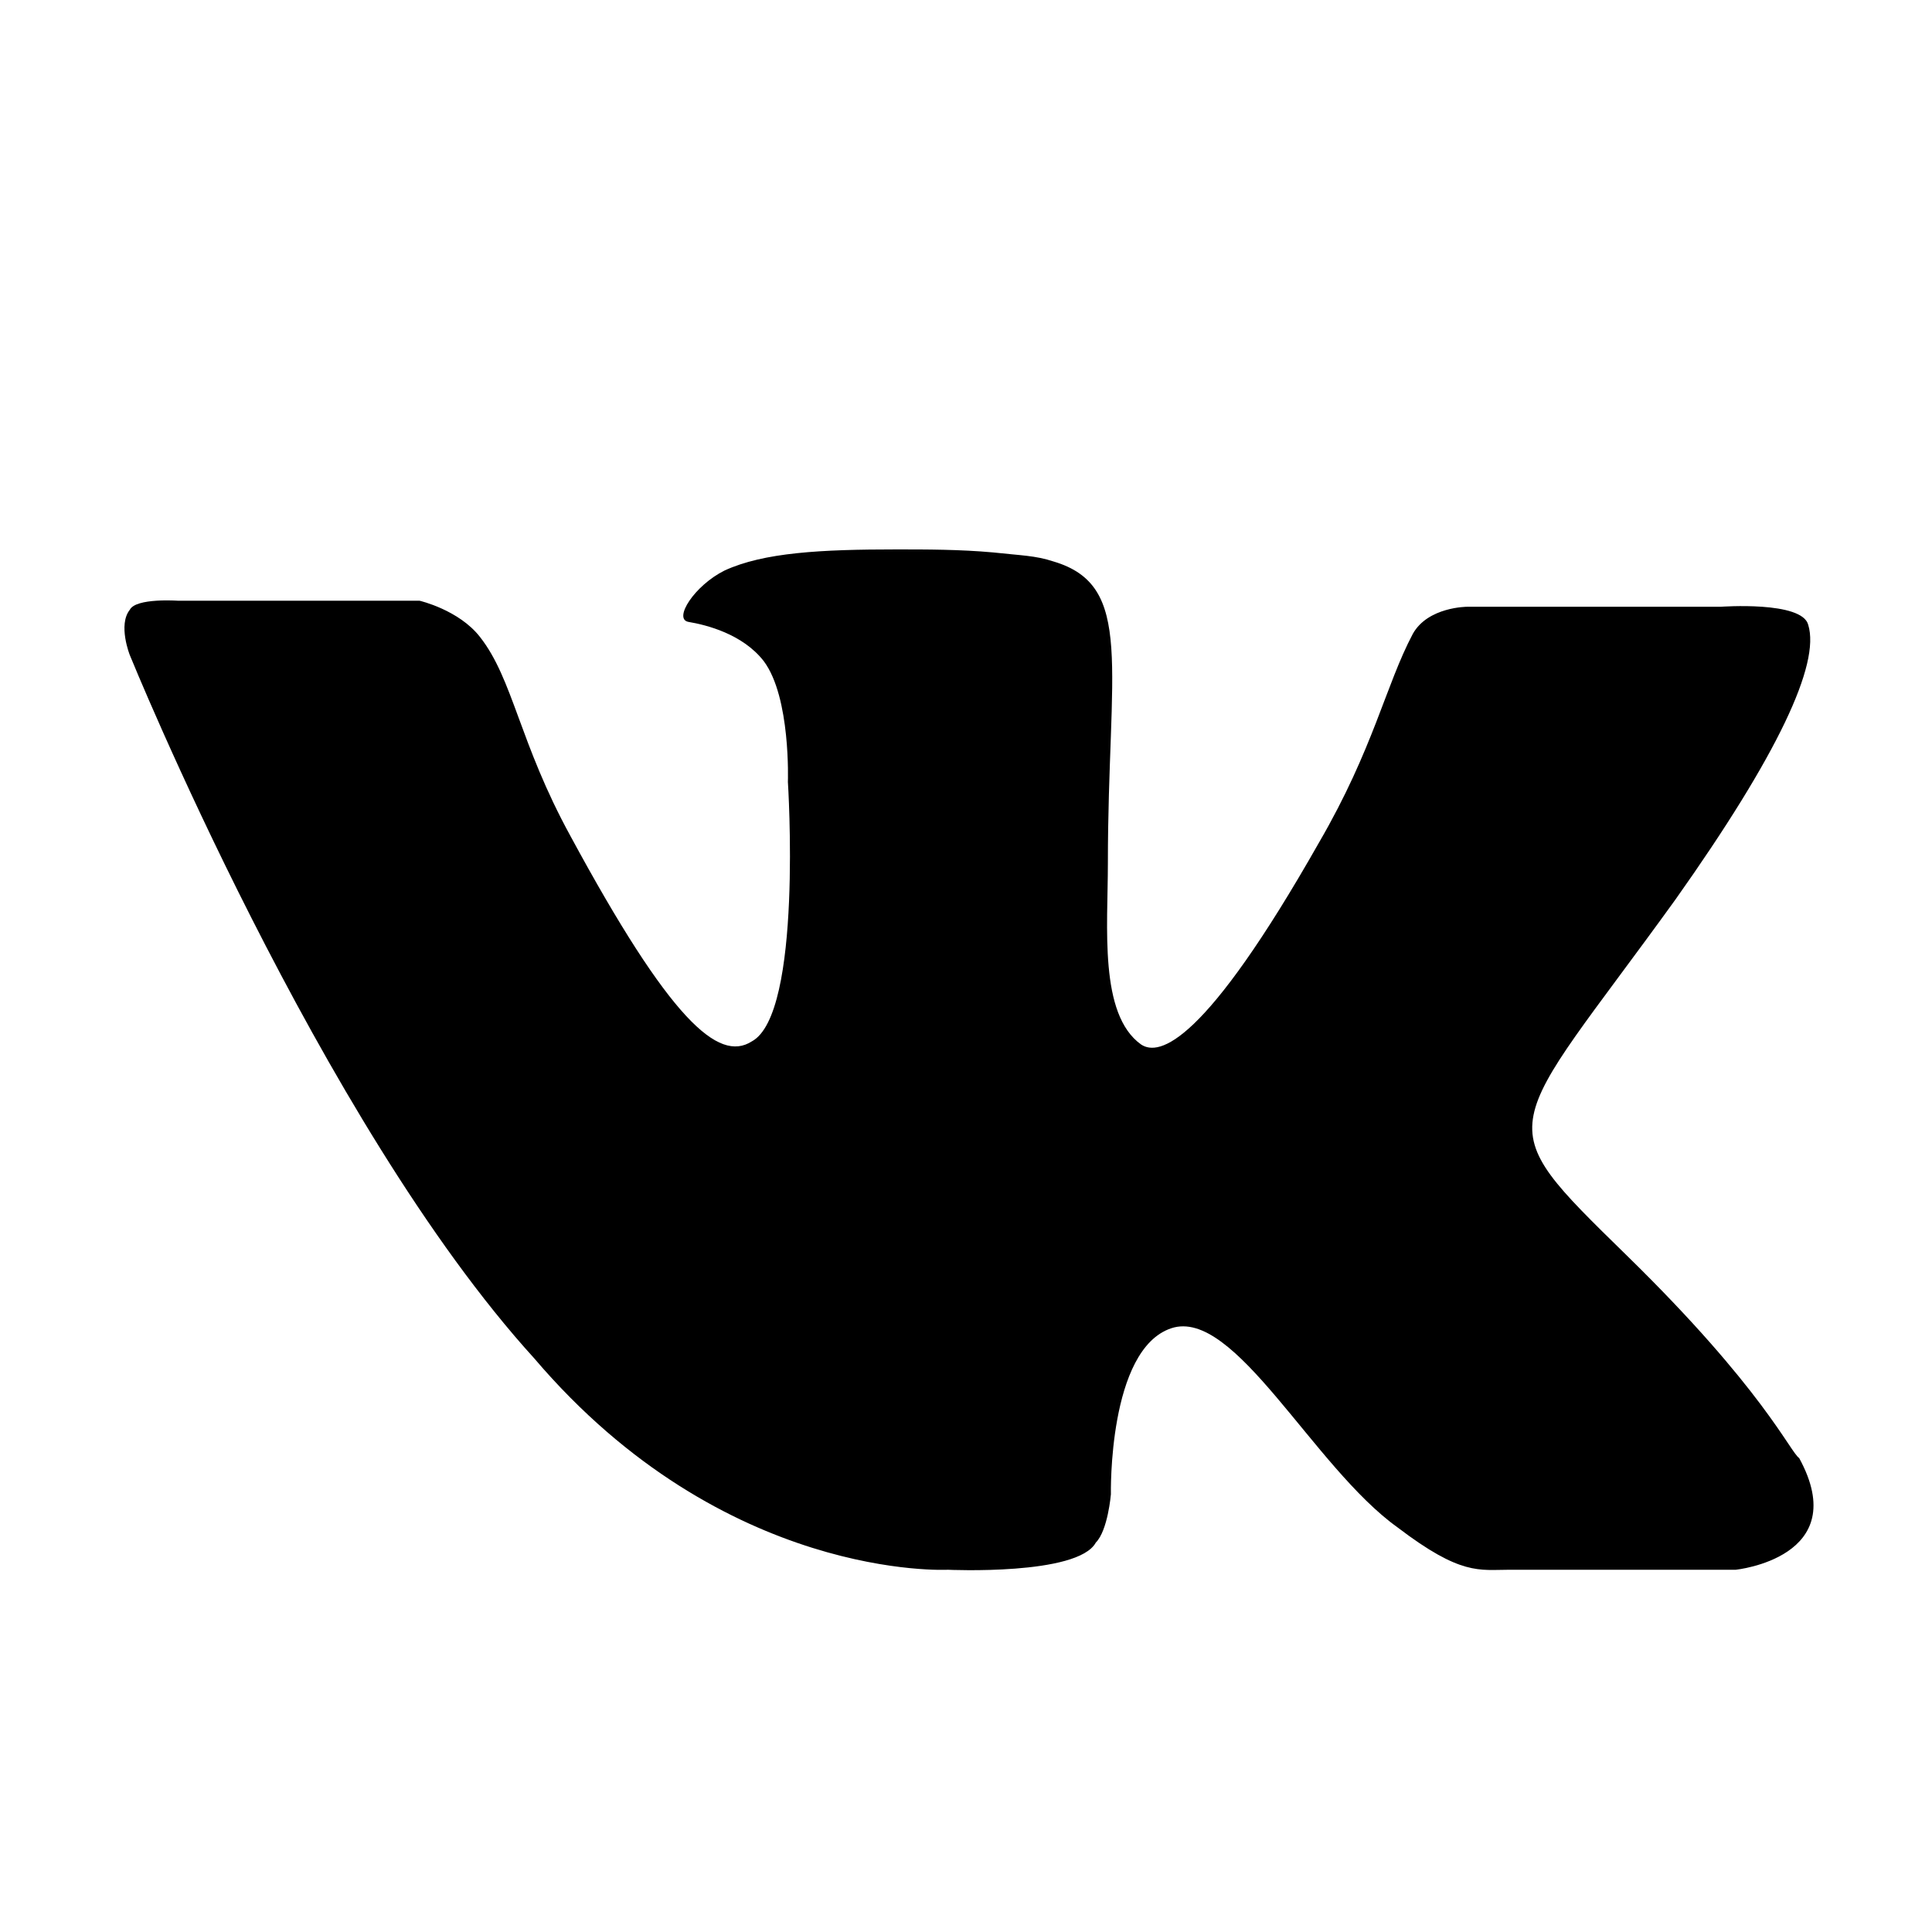 <?xml version="1.0" ?><svg style="enable-background:new 0 0 64 64;" version="1.1" viewBox="0 0 64 64" xml:space="preserve" xmlns="http://www.w3.org/2000/svg" xmlns:xlink="http://www.w3.org/1999/xlink"><style type="text/css">
	.st0{}
</style><g id="GUIDES_64"/><g id="Layer_3"/><g id="Layer_2"><path class="st0" d="M53.9,41.6c-4.7-4.6-4.1-3.9,1.6-11.8c3.4-4.8,4.8-7.8,4.4-9.1c-0.2-0.8-2.9-0.6-2.9-0.6h-8.4   c0,0-1.3,0-1.8,0.9c-0.9,1.7-1.3,3.8-3.1,6.9c-3.8,6.7-5.3,7.1-5.9,6.7c-1.4-1-1.1-3.9-1.1-6c0-6.5,0.9-9.2-1.8-10   c-0.6-0.2-1.1-0.2-2-0.3c-1.1-0.1-2.2-0.1-3.2-0.1c-2.5,0-4.4,0.1-5.7,0.7c-1,0.5-1.7,1.6-1.2,1.7c0.6,0.1,1.8,0.4,2.5,1.3   c0.9,1.2,0.8,4,0.8,4s0.5,7.7-1.2,8.6c-1.1,0.7-2.7-0.7-6-6.8c-1.7-3.1-1.9-5.2-3-6.6c-0.7-0.9-2-1.2-2-1.2h-8c0,0-1.4-0.1-1.6,0.3   c-0.4,0.5,0,1.5,0,1.5s6.3,15.5,13.4,23.3C24,52.4,31.4,52,31.4,52s4.3,0.2,4.9-0.9c0.4-0.4,0.5-1.6,0.5-1.6s-0.1-4.8,2-5.5   c2.1-0.7,4.7,4.6,7.5,6.6C48.4,52.2,49,52,50,52c2,0,7.5,0,7.5,0s3.9-0.4,2.1-3.7C59.3,48.1,58.4,46,53.9,41.6z"/></g></svg>